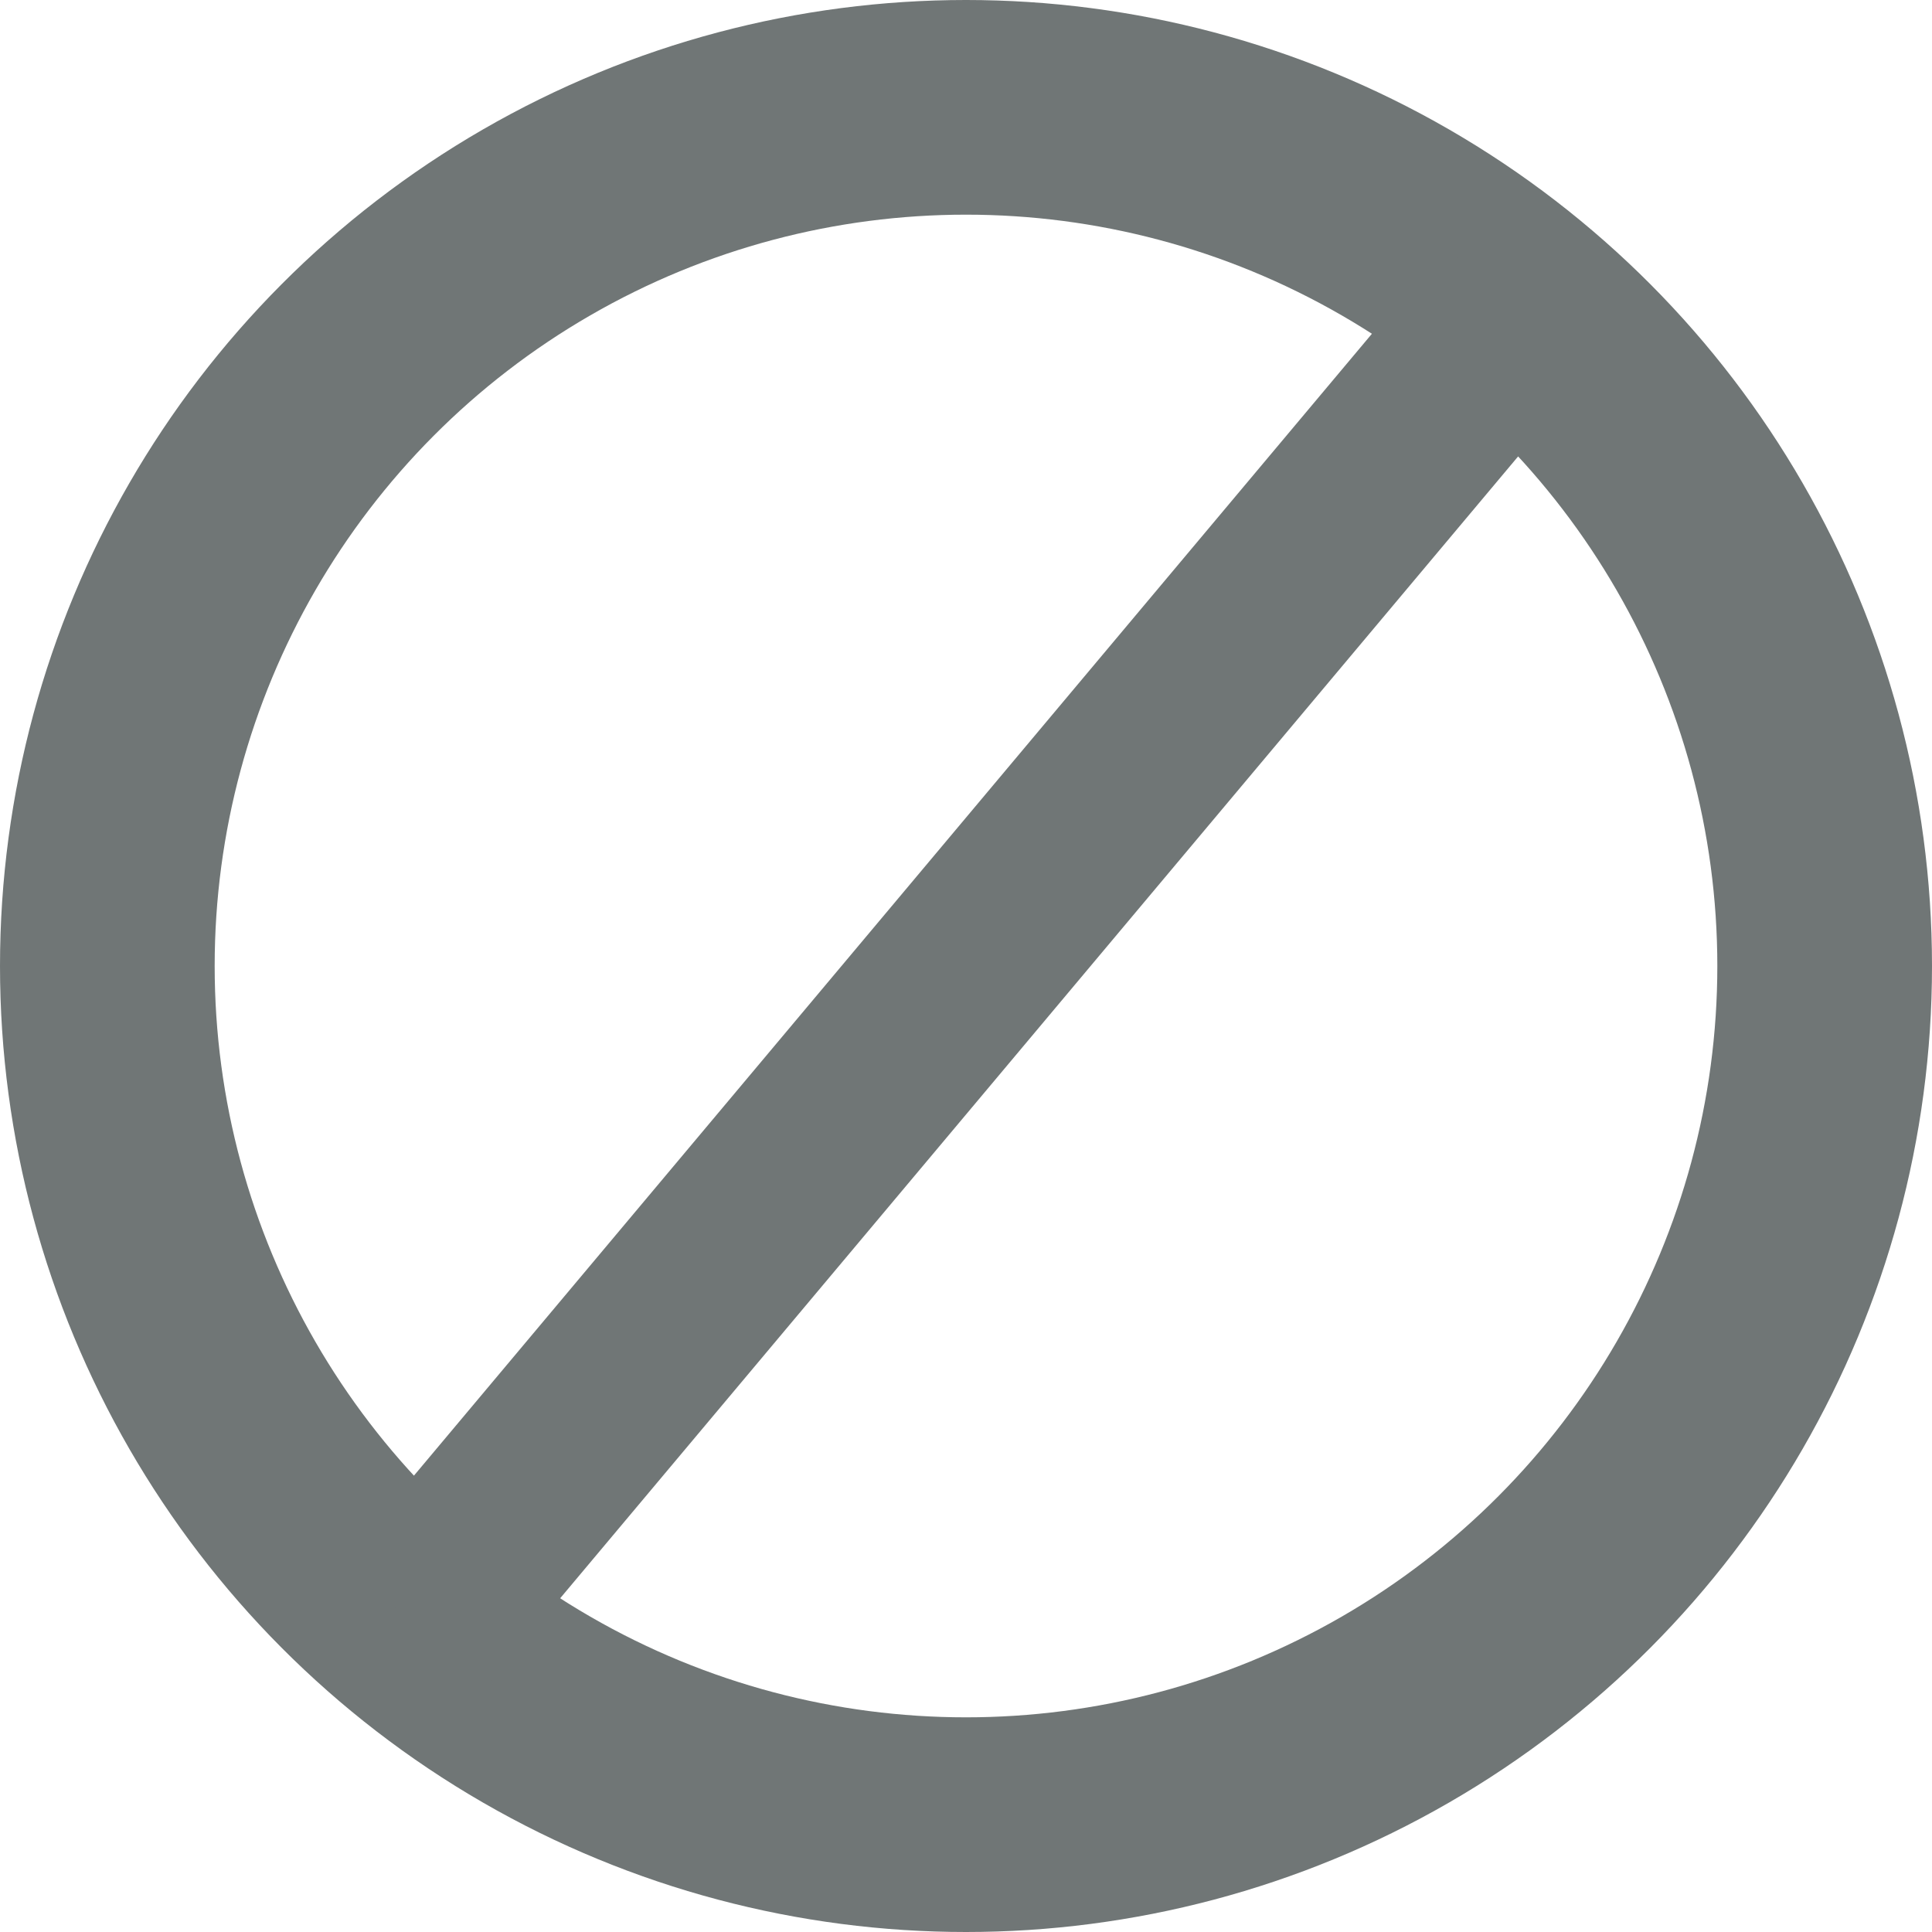 <svg width="16" height="16" viewBox="0 0 18 18" class="svg-wrapper--8ky9e"><g transform="translate(1 1)" fill="none" fill-rule="evenodd"><circle stroke="#707676" stroke-width="2" cx="8" cy="8" r="8"></circle><path fill="#707676" d="M12.461 1.3l1.362 1.143L3.54 14.7l-1.362-1.143z"></path></g></svg>